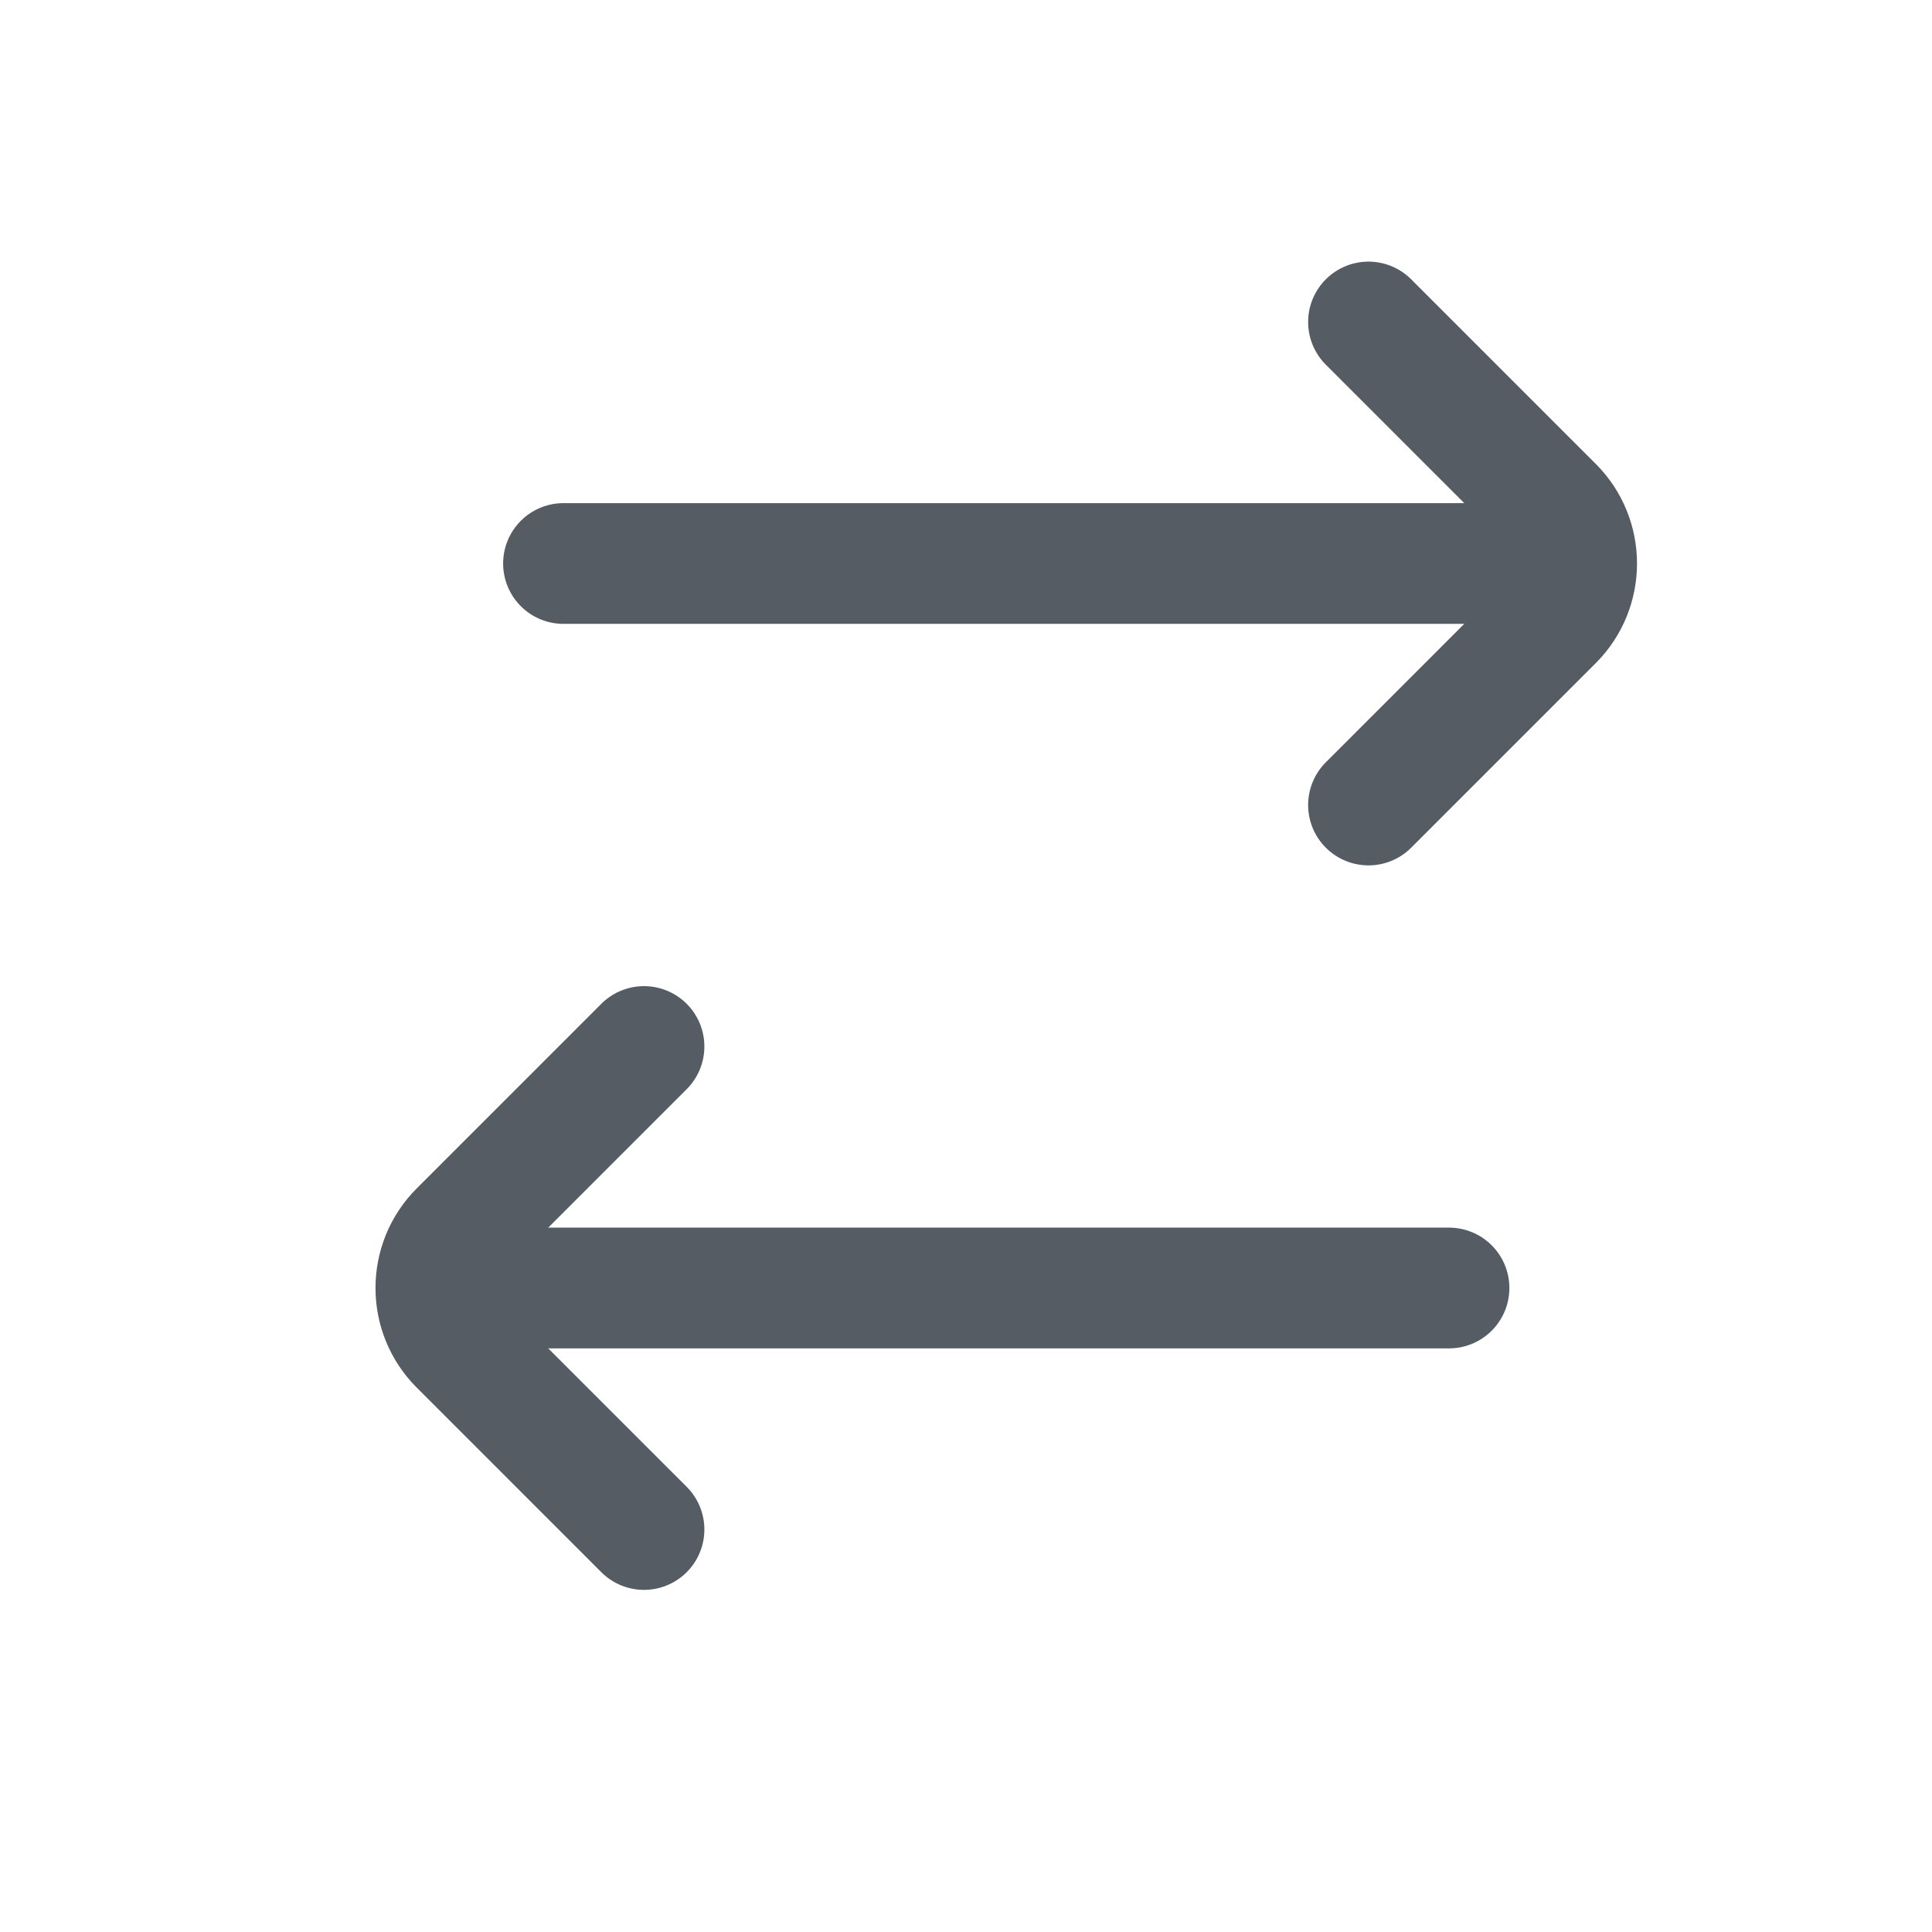 <svg width="24" height="24" viewBox="0 0 24 24" fill="none" xmlns="http://www.w3.org/2000/svg">
<path d="M8 19L5.707 16.707C5.317 16.317 5.317 15.683 5.707 15.293L8 13" stroke="#565C63" stroke-width="1.5" stroke-linecap="round"/>
<path d="M6 16L18 16" stroke="#565C63" stroke-width="1.5" stroke-linecap="round"/>
<path d="M17 10L19.293 7.707C19.683 7.317 19.683 6.683 19.293 6.293L17 4" stroke="#565C63" stroke-width="1.5" stroke-linecap="round"/>
<path d="M19 7L7 7" stroke="#565C63" stroke-width="1.5" stroke-linecap="round"/>
</svg>
